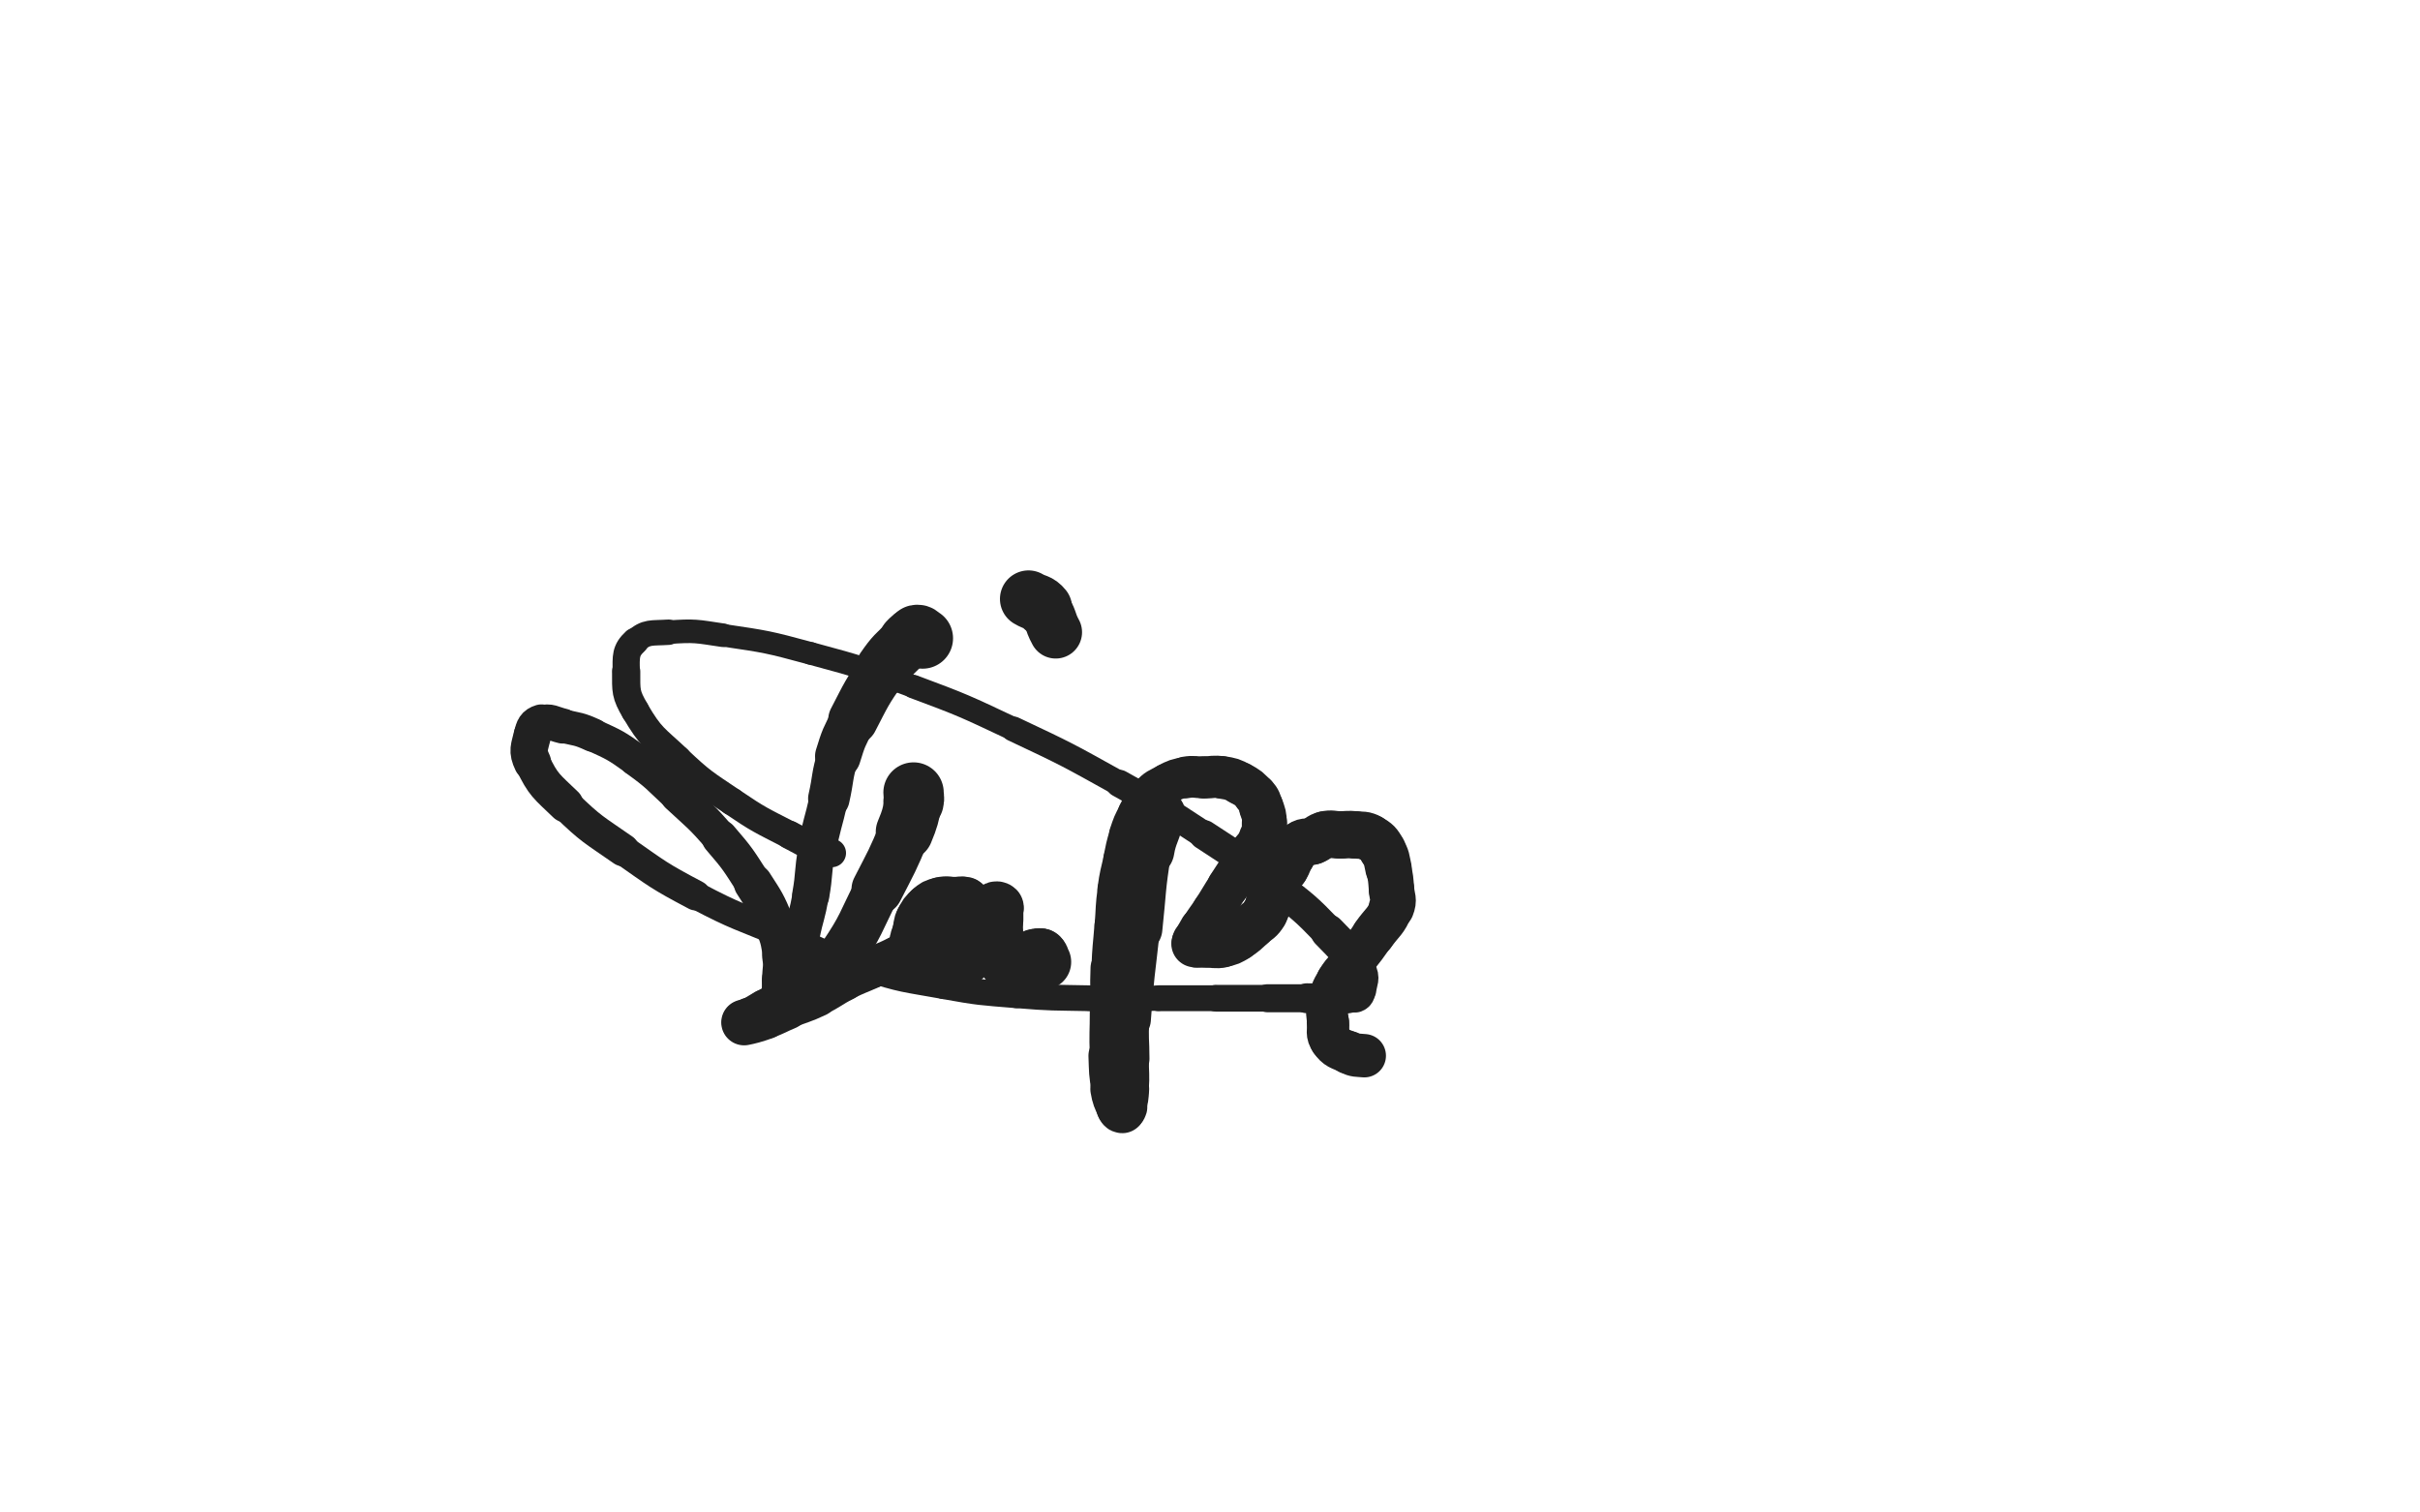 <svg xmlns="http://www.w3.org/2000/svg" xmlns:xlink="http://www.w3.org/1999/xlink" viewBox="0 0 800 500"><path d="M 305.000,211.000 C 304.000,210.500 303.957,209.809 303.000,210.000" stroke-width="20.112" stroke="rgb(33,33,33)" fill="none" stroke-linecap="round"></path><path d="M 303.000,210.000 C 301.457,210.309 301.267,210.733 300.000,212.000" stroke-width="19.158" stroke="rgb(33,33,33)" fill="none" stroke-linecap="round"></path><path d="M 300.000,212.000 C 295.767,216.233 295.412,216.072 292.000,221.000" stroke-width="18.287" stroke="rgb(33,33,33)" fill="none" stroke-linecap="round"></path><path d="M 292.000,221.000 C 286.412,229.072 286.520,229.260 282.000,238.000" stroke-width="16.437" stroke="rgb(33,33,33)" fill="none" stroke-linecap="round"></path><path d="M 282.000,238.000 C 279.020,243.760 278.904,243.814 277.000,250.000" stroke-width="15.129" stroke="rgb(33,33,33)" fill="none" stroke-linecap="round"></path><path d="M 277.000,250.000 C 274.904,256.814 275.577,257.017 274.000,264.000" stroke-width="13.725" stroke="rgb(33,33,33)" fill="none" stroke-linecap="round"></path><path d="M 274.000,264.000 C 272.077,272.517 271.607,272.428 270.000,281.000" stroke-width="12.770" stroke="rgb(33,33,33)" fill="none" stroke-linecap="round"></path><path d="M 270.000,281.000 C 268.607,288.428 269.329,288.560 268.000,296.000" stroke-width="12.298" stroke="rgb(33,33,33)" fill="none" stroke-linecap="round"></path><path d="M 268.000,296.000 C 266.829,302.560 266.417,302.482 265.000,309.000" stroke-width="12.024" stroke="rgb(33,33,33)" fill="none" stroke-linecap="round"></path><path d="M 265.000,309.000 C 263.917,313.982 264.508,314.174 263.000,319.000" stroke-width="12.146" stroke="rgb(33,33,33)" fill="none" stroke-linecap="round"></path><path d="M 263.000,319.000 C 262.008,322.174 261.239,321.903 260.000,325.000" stroke-width="12.518" stroke="rgb(33,33,33)" fill="none" stroke-linecap="round"></path><path d="M 260.000,325.000 C 259.239,326.903 259.337,328.327 259.000,329.000" stroke-width="13.171" stroke="rgb(33,33,33)" fill="none" stroke-linecap="round"></path><path d="M 259.000,329.000 C 258.837,329.327 259.000,328.000 259.000,327.000" stroke-width="14.065" stroke="rgb(33,33,33)" fill="none" stroke-linecap="round"></path><path d="M 259.000,327.000 C 259.000,325.500 259.000,325.500 259.000,324.000" stroke-width="14.276" stroke="rgb(33,33,33)" fill="none" stroke-linecap="round"></path><path d="M 259.000,324.000 C 259.000,320.000 259.619,319.917 259.000,316.000" stroke-width="14.114" stroke="rgb(33,33,33)" fill="none" stroke-linecap="round"></path><path d="M 259.000,316.000 C 258.119,310.417 258.179,310.229 256.000,305.000" stroke-width="13.587" stroke="rgb(33,33,33)" fill="none" stroke-linecap="round"></path><path d="M 256.000,305.000 C 253.179,298.229 252.983,298.195 249.000,292.000" stroke-width="12.842" stroke="rgb(33,33,33)" fill="none" stroke-linecap="round"></path><path d="M 249.000,292.000 C 243.983,284.195 244.055,284.024 238.000,277.000" stroke-width="12.051" stroke="rgb(33,33,33)" fill="none" stroke-linecap="round"></path><path d="M 238.000,277.000 C 231.555,269.524 231.249,269.731 224.000,263.000" stroke-width="11.394" stroke="rgb(33,33,33)" fill="none" stroke-linecap="round"></path><path d="M 224.000,263.000 C 217.249,256.731 217.469,256.335 210.000,251.000" stroke-width="11.013" stroke="rgb(33,33,33)" fill="none" stroke-linecap="round"></path><path d="M 210.000,251.000 C 203.469,246.335 203.284,246.338 196.000,243.000" stroke-width="10.814" stroke="rgb(33,33,33)" fill="none" stroke-linecap="round"></path><path d="M 196.000,243.000 C 191.284,240.838 191.068,241.192 186.000,240.000" stroke-width="11.121" stroke="rgb(33,33,33)" fill="none" stroke-linecap="round"></path><path d="M 186.000,240.000 C 182.568,239.192 181.929,238.121 179.000,239.000" stroke-width="11.604" stroke="rgb(33,33,33)" fill="none" stroke-linecap="round"></path><path d="M 179.000,239.000 C 176.929,239.621 176.536,240.679 176.000,243.000" stroke-width="12.283" stroke="rgb(33,33,33)" fill="none" stroke-linecap="round"></path><path d="M 176.000,243.000 C 175.036,247.179 174.153,248.139 176.000,252.000" stroke-width="12.356" stroke="rgb(33,33,33)" fill="none" stroke-linecap="round"></path><path d="M 176.000,252.000 C 179.653,259.639 180.643,259.855 187.000,266.000" stroke-width="11.769" stroke="rgb(33,33,33)" fill="none" stroke-linecap="round"></path><path d="M 187.000,266.000 C 195.643,274.355 196.088,274.085 206.000,281.000" stroke-width="10.777" stroke="rgb(33,33,33)" fill="none" stroke-linecap="round"></path><path d="M 206.000,281.000 C 217.588,289.085 217.517,289.405 230.000,296.000" stroke-width="9.945" stroke="rgb(33,33,33)" fill="none" stroke-linecap="round"></path><path d="M 230.000,296.000 C 244.017,303.405 244.397,302.741 259.000,309.000" stroke-width="9.096" stroke="rgb(33,33,33)" fill="none" stroke-linecap="round"></path><path d="M 259.000,309.000 C 272.397,314.741 272.164,315.562 286.000,320.000" stroke-width="8.713" stroke="rgb(33,33,33)" fill="none" stroke-linecap="round"></path><path d="M 286.000,320.000 C 298.664,324.062 298.887,323.640 312.000,326.000" stroke-width="8.533" stroke="rgb(33,33,33)" fill="none" stroke-linecap="round"></path><path d="M 312.000,326.000 C 323.887,328.140 323.959,327.997 336.000,329.000" stroke-width="8.554" stroke="rgb(33,33,33)" fill="none" stroke-linecap="round"></path><path d="M 336.000,329.000 C 347.959,329.997 347.995,329.745 360.000,330.000" stroke-width="8.521" stroke="rgb(33,33,33)" fill="none" stroke-linecap="round"></path><path d="M 360.000,330.000 C 371.495,330.245 371.500,330.000 383.000,330.000" stroke-width="8.334" stroke="rgb(33,33,33)" fill="none" stroke-linecap="round"></path><path d="M 383.000,330.000 C 392.500,330.000 392.500,330.000 402.000,330.000" stroke-width="8.554" stroke="rgb(33,33,33)" fill="none" stroke-linecap="round"></path><path d="M 402.000,330.000 C 410.500,330.000 410.500,330.000 419.000,330.000" stroke-width="8.828" stroke="rgb(33,33,33)" fill="none" stroke-linecap="round"></path><path d="M 419.000,330.000 C 425.500,330.000 425.500,330.000 432.000,330.000" stroke-width="9.255" stroke="rgb(33,33,33)" fill="none" stroke-linecap="round"></path><path d="M 432.000,330.000 C 436.500,330.000 436.520,330.280 441.000,330.000" stroke-width="9.876" stroke="rgb(33,33,33)" fill="none" stroke-linecap="round"></path><path d="M 441.000,330.000 C 444.520,329.780 444.961,330.140 448.000,329.000" stroke-width="10.499" stroke="rgb(33,33,33)" fill="none" stroke-linecap="round"></path><path d="M 448.000,329.000 C 448.961,328.640 448.864,328.086 449.000,327.000" stroke-width="11.435" stroke="rgb(33,33,33)" fill="none" stroke-linecap="round"></path><path d="M 449.000,327.000 C 449.364,324.086 450.339,323.545 449.000,321.000" stroke-width="12.001" stroke="rgb(33,33,33)" fill="none" stroke-linecap="round"></path><path d="M 449.000,321.000 C 445.339,314.045 444.667,313.877 439.000,308.000" stroke-width="11.539" stroke="rgb(33,33,33)" fill="none" stroke-linecap="round"></path><path d="M 439.000,308.000 C 431.167,299.877 430.924,299.965 422.000,293.000" stroke-width="10.825" stroke="rgb(33,33,33)" fill="none" stroke-linecap="round"></path><path d="M 422.000,293.000 C 410.424,283.965 410.300,284.043 398.000,276.000" stroke-width="9.810" stroke="rgb(33,33,33)" fill="none" stroke-linecap="round"></path><path d="M 398.000,276.000 C 384.300,267.043 384.308,266.949 370.000,259.000" stroke-width="9.054" stroke="rgb(33,33,33)" fill="none" stroke-linecap="round"></path><path d="M 370.000,259.000 C 352.808,249.449 352.794,249.373 335.000,241.000" stroke-width="8.257" stroke="rgb(33,33,33)" fill="none" stroke-linecap="round"></path><path d="M 335.000,241.000 C 318.794,233.373 318.776,233.260 302.000,227.000" stroke-width="7.759" stroke="rgb(33,33,33)" fill="none" stroke-linecap="round"></path><path d="M 302.000,227.000 C 285.276,220.760 285.225,220.648 268.000,216.000" stroke-width="7.477" stroke="rgb(33,33,33)" fill="none" stroke-linecap="round"></path><path d="M 268.000,216.000 C 253.725,212.148 253.608,212.176 239.000,210.000" stroke-width="7.458" stroke="rgb(33,33,33)" fill="none" stroke-linecap="round"></path><path d="M 239.000,210.000 C 230.108,208.676 229.882,208.387 221.000,209.000" stroke-width="7.796" stroke="rgb(33,33,33)" fill="none" stroke-linecap="round"></path><path d="M 221.000,209.000 C 215.382,209.387 213.654,208.607 210.000,212.000" stroke-width="8.395" stroke="rgb(33,33,33)" fill="none" stroke-linecap="round"></path><path d="M 210.000,212.000 C 206.654,215.107 207.000,216.951 207.000,222.000" stroke-width="8.990" stroke="rgb(33,33,33)" fill="none" stroke-linecap="round"></path><path d="M 207.000,222.000 C 207.000,228.451 206.723,229.409 210.000,235.000" stroke-width="9.337" stroke="rgb(33,33,33)" fill="none" stroke-linecap="round"></path><path d="M 210.000,235.000 C 215.223,243.909 216.280,243.763 224.000,251.000" stroke-width="9.267" stroke="rgb(33,33,33)" fill="none" stroke-linecap="round"></path><path d="M 224.000,251.000 C 232.280,258.763 232.575,258.631 242.000,265.000" stroke-width="9.136" stroke="rgb(33,33,33)" fill="none" stroke-linecap="round"></path><path d="M 242.000,265.000 C 251.075,271.131 251.258,270.982 261.000,276.000" stroke-width="9.134" stroke="rgb(33,33,33)" fill="none" stroke-linecap="round"></path><path d="M 261.000,276.000 C 267.758,279.482 267.771,280.114 275.000,282.000" stroke-width="9.358" stroke="rgb(33,33,33)" fill="none" stroke-linecap="round"></path><path d="M 302.000,262.000 C 302.000,263.500 302.335,263.549 302.000,265.000" stroke-width="19.958" stroke="rgb(33,33,33)" fill="none" stroke-linecap="round"></path><path d="M 302.000,265.000 C 300.835,270.049 300.991,270.189 299.000,275.000" stroke-width="18.985" stroke="rgb(33,33,33)" fill="none" stroke-linecap="round"></path><path d="M 299.000,275.000 C 294.991,284.689 294.790,284.648 290.000,294.000" stroke-width="17.032" stroke="rgb(33,33,33)" fill="none" stroke-linecap="round"></path><path d="M 290.000,294.000 C 284.290,305.148 284.963,305.721 278.000,316.000" stroke-width="15.361" stroke="rgb(33,33,33)" fill="none" stroke-linecap="round"></path><path d="M 278.000,316.000 C 274.463,321.221 273.975,321.130 269.000,325.000" stroke-width="14.324" stroke="rgb(33,33,33)" fill="none" stroke-linecap="round"></path><path d="M 269.000,325.000 C 264.975,328.130 264.487,327.476 260.000,330.000" stroke-width="13.946" stroke="rgb(33,33,33)" fill="none" stroke-linecap="round"></path><path d="M 260.000,330.000 C 256.487,331.976 256.482,331.969 253.000,334.000" stroke-width="13.712" stroke="rgb(33,33,33)" fill="none" stroke-linecap="round"></path><path d="M 253.000,334.000 C 250.482,335.469 250.530,335.554 248.000,337.000" stroke-width="13.965" stroke="rgb(33,33,33)" fill="none" stroke-linecap="round"></path><path d="M 248.000,337.000 C 247.030,337.554 245.413,338.117 246.000,338.000" stroke-width="14.607" stroke="rgb(33,33,33)" fill="none" stroke-linecap="round"></path><path d="M 246.000,338.000 C 247.913,337.617 249.579,337.222 253.000,336.000" stroke-width="15.139" stroke="rgb(33,33,33)" fill="none" stroke-linecap="round"></path><path d="M 253.000,336.000 C 256.579,334.722 256.479,334.450 260.000,333.000" stroke-width="14.893" stroke="rgb(33,33,33)" fill="none" stroke-linecap="round"></path><path d="M 260.000,333.000 C 264.979,330.950 265.143,331.301 270.000,329.000" stroke-width="14.316" stroke="rgb(33,33,33)" fill="none" stroke-linecap="round"></path><path d="M 270.000,329.000 C 274.643,326.801 274.400,326.300 279.000,324.000" stroke-width="13.867" stroke="rgb(33,33,33)" fill="none" stroke-linecap="round"></path><path d="M 279.000,324.000 C 283.400,321.800 283.500,322.000 288.000,320.000" stroke-width="13.645" stroke="rgb(33,33,33)" fill="none" stroke-linecap="round"></path><path d="M 288.000,320.000 C 292.500,318.000 292.601,318.199 297.000,316.000" stroke-width="13.472" stroke="rgb(33,33,33)" fill="none" stroke-linecap="round"></path><path d="M 297.000,316.000 C 300.601,314.199 300.400,313.800 304.000,312.000" stroke-width="13.411" stroke="rgb(33,33,33)" fill="none" stroke-linecap="round"></path><path d="M 304.000,312.000 C 307.400,310.300 307.740,310.901 311.000,309.000" stroke-width="13.567" stroke="rgb(33,33,33)" fill="none" stroke-linecap="round"></path><path d="M 311.000,309.000 C 313.740,307.401 313.594,307.105 316.000,305.000" stroke-width="13.781" stroke="rgb(33,33,33)" fill="none" stroke-linecap="round"></path><path d="M 316.000,305.000 C 317.594,303.605 317.690,303.637 319.000,302.000" stroke-width="14.140" stroke="rgb(33,33,33)" fill="none" stroke-linecap="round"></path><path d="M 319.000,302.000 C 319.690,301.137 319.655,301.036 320.000,300.000" stroke-width="14.759" stroke="rgb(33,33,33)" fill="none" stroke-linecap="round"></path><path d="M 320.000,300.000 C 320.155,299.536 320.207,299.414 320.000,299.000" stroke-width="15.457" stroke="rgb(33,33,33)" fill="none" stroke-linecap="round"></path><path d="M 320.000,299.000 C 319.707,298.414 319.641,298.160 319.000,298.000" stroke-width="16.011" stroke="rgb(33,33,33)" fill="none" stroke-linecap="round"></path><path d="M 319.000,298.000 C 317.641,297.660 317.500,298.000 316.000,298.000" stroke-width="16.264" stroke="rgb(33,33,33)" fill="none" stroke-linecap="round"></path><path d="M 316.000,298.000 C 313.500,298.000 313.375,297.472 311.000,298.000" stroke-width="16.137" stroke="rgb(33,33,33)" fill="none" stroke-linecap="round"></path><path d="M 311.000,298.000 C 308.875,298.472 308.652,298.584 307.000,300.000" stroke-width="16.026" stroke="rgb(33,33,33)" fill="none" stroke-linecap="round"></path><path d="M 307.000,300.000 C 305.152,301.584 305.096,301.808 304.000,304.000" stroke-width="15.903" stroke="rgb(33,33,33)" fill="none" stroke-linecap="round"></path><path d="M 304.000,304.000 C 303.096,305.808 303.500,306.000 303.000,308.000" stroke-width="16.045" stroke="rgb(33,33,33)" fill="none" stroke-linecap="round"></path><path d="M 303.000,308.000 C 302.500,310.000 302.000,309.988 302.000,312.000" stroke-width="16.013" stroke="rgb(33,33,33)" fill="none" stroke-linecap="round"></path><path d="M 302.000,312.000 C 302.000,314.488 301.908,314.817 303.000,317.000" stroke-width="15.924" stroke="rgb(33,33,33)" fill="none" stroke-linecap="round"></path><path d="M 303.000,317.000 C 303.908,318.817 304.198,319.228 306.000,320.000" stroke-width="15.979" stroke="rgb(33,33,33)" fill="none" stroke-linecap="round"></path><path d="M 306.000,320.000 C 307.698,320.728 308.000,320.000 310.000,320.000" stroke-width="16.023" stroke="rgb(33,33,33)" fill="none" stroke-linecap="round"></path><path d="M 310.000,320.000 C 312.000,320.000 312.082,320.426 314.000,320.000" stroke-width="16.096" stroke="rgb(33,33,33)" fill="none" stroke-linecap="round"></path><path d="M 314.000,320.000 C 316.582,319.426 316.926,319.556 319.000,318.000" stroke-width="15.897" stroke="rgb(33,33,33)" fill="none" stroke-linecap="round"></path><path d="M 319.000,318.000 C 320.926,316.556 320.615,316.077 322.000,314.000" stroke-width="15.847" stroke="rgb(33,33,33)" fill="none" stroke-linecap="round"></path><path d="M 322.000,314.000 C 323.615,311.577 323.385,311.423 325.000,309.000" stroke-width="15.733" stroke="rgb(33,33,33)" fill="none" stroke-linecap="round"></path><path d="M 325.000,309.000 C 326.385,306.923 326.775,307.144 328.000,305.000" stroke-width="15.621" stroke="rgb(33,33,33)" fill="none" stroke-linecap="round"></path><path d="M 328.000,305.000 C 328.775,303.644 328.694,303.531 329.000,302.000" stroke-width="15.891" stroke="rgb(33,33,33)" fill="none" stroke-linecap="round"></path><path d="M 329.000,302.000 C 329.194,301.031 328.667,300.667 329.000,300.000" stroke-width="16.292" stroke="rgb(33,33,33)" fill="none" stroke-linecap="round"></path><path d="M 329.000,300.000 C 329.167,299.667 329.750,299.750 330.000,300.000" stroke-width="16.864" stroke="rgb(33,33,33)" fill="none" stroke-linecap="round"></path><path d="M 330.000,300.000 C 330.250,300.250 330.000,300.500 330.000,301.000" stroke-width="16.499" stroke="rgb(33,33,33)" fill="none" stroke-linecap="round"></path><path d="M 330.000,301.000 C 330.000,302.500 330.000,302.500 330.000,304.000" stroke-width="16.607" stroke="rgb(33,33,33)" fill="none" stroke-linecap="round"></path><path d="M 330.000,304.000 C 330.000,306.500 330.000,306.500 330.000,309.000" stroke-width="16.357" stroke="rgb(33,33,33)" fill="none" stroke-linecap="round"></path><path d="M 330.000,309.000 C 330.000,310.500 329.757,310.540 330.000,312.000" stroke-width="16.521" stroke="rgb(33,33,33)" fill="none" stroke-linecap="round"></path><path d="M 330.000,312.000 C 330.257,313.540 330.500,313.500 331.000,315.000" stroke-width="16.597" stroke="rgb(33,33,33)" fill="none" stroke-linecap="round"></path><path d="M 331.000,315.000 C 331.500,316.500 330.974,317.230 332.000,318.000" stroke-width="16.691" stroke="rgb(33,33,33)" fill="none" stroke-linecap="round"></path><path d="M 332.000,318.000 C 332.974,318.730 333.568,317.714 335.000,318.000" stroke-width="16.762" stroke="rgb(33,33,33)" fill="none" stroke-linecap="round"></path><path d="M 335.000,318.000 C 336.068,318.214 335.944,318.736 337.000,319.000" stroke-width="16.977" stroke="rgb(33,33,33)" fill="none" stroke-linecap="round"></path><path d="M 337.000,319.000 C 337.944,319.236 338.172,319.414 339.000,319.000" stroke-width="17.194" stroke="rgb(33,33,33)" fill="none" stroke-linecap="round"></path><path d="M 339.000,319.000 C 340.172,318.414 340.000,318.000 341.000,317.000" stroke-width="17.227" stroke="rgb(33,33,33)" fill="none" stroke-linecap="round"></path><path d="M 341.000,317.000 C 341.500,316.500 341.414,316.293 342.000,316.000" stroke-width="17.502" stroke="rgb(33,33,33)" fill="none" stroke-linecap="round"></path><path d="M 342.000,316.000 C 342.414,315.793 342.500,316.000 343.000,316.000" stroke-width="17.792" stroke="rgb(33,33,33)" fill="none" stroke-linecap="round"></path><path d="M 343.000,316.000 C 343.500,316.000 343.691,315.691 344.000,316.000" stroke-width="18.044" stroke="rgb(33,33,33)" fill="none" stroke-linecap="round"></path><path d="M 344.000,316.000 C 344.691,316.691 344.387,317.081 345.000,318.000" stroke-width="18.227" stroke="rgb(33,33,33)" fill="none" stroke-linecap="round"></path><path d="M 380.000,271.000 C 381.000,270.500 382.082,269.180 382.000,270.000" stroke-width="20.055" stroke="rgb(33,33,33)" fill="none" stroke-linecap="round"></path><path d="M 382.000,270.000 C 381.582,274.180 379.910,275.386 379.000,281.000" stroke-width="18.485" stroke="rgb(33,33,33)" fill="none" stroke-linecap="round"></path><path d="M 379.000,281.000 C 376.910,293.886 377.394,293.989 376.000,307.000" stroke-width="16.518" stroke="rgb(33,33,33)" fill="none" stroke-linecap="round"></path><path d="M 376.000,307.000 C 374.394,321.989 374.048,321.977 373.000,337.000" stroke-width="14.910" stroke="rgb(33,33,33)" fill="none" stroke-linecap="round"></path><path d="M 373.000,337.000 C 372.548,343.477 373.000,343.500 373.000,350.000" stroke-width="13.975" stroke="rgb(33,33,33)" fill="none" stroke-linecap="round"></path><path d="M 373.000,350.000 C 373.000,355.000 373.311,355.026 373.000,360.000" stroke-width="13.568" stroke="rgb(33,33,33)" fill="none" stroke-linecap="round"></path><path d="M 373.000,360.000 C 372.811,363.026 372.811,363.160 372.000,366.000" stroke-width="13.775" stroke="rgb(33,33,33)" fill="none" stroke-linecap="round"></path><path d="M 372.000,366.000 C 371.811,366.660 371.500,367.000 371.000,367.000" stroke-width="14.540" stroke="rgb(33,33,33)" fill="none" stroke-linecap="round"></path><path d="M 371.000,367.000 C 370.500,367.000 370.274,366.640 370.000,366.000" stroke-width="15.217" stroke="rgb(33,33,33)" fill="none" stroke-linecap="round"></path><path d="M 370.000,366.000 C 368.774,363.140 368.546,363.095 368.000,360.000" stroke-width="15.123" stroke="rgb(33,33,33)" fill="none" stroke-linecap="round"></path><path d="M 368.000,360.000 C 367.046,354.595 367.212,354.513 367.000,349.000" stroke-width="14.369" stroke="rgb(33,33,33)" fill="none" stroke-linecap="round"></path><path d="M 367.000,349.000 C 366.712,341.513 367.000,341.500 367.000,334.000" stroke-width="13.465" stroke="rgb(33,33,33)" fill="none" stroke-linecap="round"></path><path d="M 367.000,334.000 C 367.000,327.000 366.750,326.991 367.000,320.000" stroke-width="12.992" stroke="rgb(33,33,33)" fill="none" stroke-linecap="round"></path><path d="M 367.000,320.000 C 367.250,312.991 367.462,312.997 368.000,306.000" stroke-width="12.392" stroke="rgb(33,33,33)" fill="none" stroke-linecap="round"></path><path d="M 368.000,306.000 C 368.462,299.997 368.188,299.956 369.000,294.000" stroke-width="12.281" stroke="rgb(33,33,33)" fill="none" stroke-linecap="round"></path><path d="M 369.000,294.000 C 369.688,288.956 369.894,288.976 371.000,284.000" stroke-width="12.405" stroke="rgb(33,33,33)" fill="none" stroke-linecap="round"></path><path d="M 371.000,284.000 C 371.894,279.976 371.700,279.899 373.000,276.000" stroke-width="12.532" stroke="rgb(33,33,33)" fill="none" stroke-linecap="round"></path><path d="M 373.000,276.000 C 374.200,272.399 374.202,272.339 376.000,269.000" stroke-width="12.798" stroke="rgb(33,33,33)" fill="none" stroke-linecap="round"></path><path d="M 376.000,269.000 C 377.702,265.839 377.500,265.500 380.000,263.000" stroke-width="13.014" stroke="rgb(33,33,33)" fill="none" stroke-linecap="round"></path><path d="M 380.000,263.000 C 382.500,260.500 382.804,260.598 386.000,259.000" stroke-width="13.238" stroke="rgb(33,33,33)" fill="none" stroke-linecap="round"></path><path d="M 386.000,259.000 C 388.804,257.598 388.921,257.513 392.000,257.000" stroke-width="13.475" stroke="rgb(33,33,33)" fill="none" stroke-linecap="round"></path><path d="M 392.000,257.000 C 394.921,256.513 395.000,257.000 398.000,257.000" stroke-width="13.786" stroke="rgb(33,33,33)" fill="none" stroke-linecap="round"></path><path d="M 398.000,257.000 C 401.000,257.000 401.079,256.513 404.000,257.000" stroke-width="13.965" stroke="rgb(33,33,33)" fill="none" stroke-linecap="round"></path><path d="M 404.000,257.000 C 407.079,257.513 407.267,257.509 410.000,259.000" stroke-width="14.117" stroke="rgb(33,33,33)" fill="none" stroke-linecap="round"></path><path d="M 410.000,259.000 C 412.767,260.509 412.939,260.645 415.000,263.000" stroke-width="14.184" stroke="rgb(33,33,33)" fill="none" stroke-linecap="round"></path><path d="M 415.000,263.000 C 416.439,264.645 416.299,264.897 417.000,267.000" stroke-width="14.519" stroke="rgb(33,33,33)" fill="none" stroke-linecap="round"></path><path d="M 417.000,267.000 C 417.799,269.397 418.000,269.500 418.000,272.000" stroke-width="14.755" stroke="rgb(33,33,33)" fill="none" stroke-linecap="round"></path><path d="M 418.000,272.000 C 418.000,274.500 418.116,274.767 417.000,277.000" stroke-width="14.949" stroke="rgb(33,33,33)" fill="none" stroke-linecap="round"></path><path d="M 417.000,277.000 C 415.116,280.767 414.436,280.456 412.000,284.000" stroke-width="14.397" stroke="rgb(33,33,33)" fill="none" stroke-linecap="round"></path><path d="M 412.000,284.000 C 408.936,288.456 408.938,288.460 406.000,293.000" stroke-width="13.941" stroke="rgb(33,33,33)" fill="none" stroke-linecap="round"></path><path d="M 406.000,293.000 C 403.438,296.960 403.550,297.033 401.000,301.000" stroke-width="13.747" stroke="rgb(33,33,33)" fill="none" stroke-linecap="round"></path><path d="M 401.000,301.000 C 399.050,304.033 398.852,303.914 397.000,307.000" stroke-width="13.789" stroke="rgb(33,33,33)" fill="none" stroke-linecap="round"></path><path d="M 397.000,307.000 C 395.852,308.914 395.817,308.957 395.000,311.000" stroke-width="14.154" stroke="rgb(33,33,33)" fill="none" stroke-linecap="round"></path><path d="M 395.000,311.000 C 394.817,311.457 394.667,311.833 395.000,312.000" stroke-width="14.943" stroke="rgb(33,33,33)" fill="none" stroke-linecap="round"></path><path d="M 395.000,312.000 C 395.667,312.333 396.000,312.000 397.000,312.000" stroke-width="15.559" stroke="rgb(33,33,33)" fill="none" stroke-linecap="round"></path><path d="M 397.000,312.000 C 398.000,312.000 398.000,312.000 399.000,312.000" stroke-width="15.683" stroke="rgb(33,33,33)" fill="none" stroke-linecap="round"></path><path d="M 399.000,312.000 C 401.500,312.000 401.593,312.481 404.000,312.000" stroke-width="15.752" stroke="rgb(33,33,33)" fill="none" stroke-linecap="round"></path><path d="M 404.000,312.000 C 406.593,311.481 406.716,311.370 409.000,310.000" stroke-width="15.574" stroke="rgb(33,33,33)" fill="none" stroke-linecap="round"></path><path d="M 409.000,310.000 C 411.716,308.370 411.611,308.124 414.000,306.000" stroke-width="15.393" stroke="rgb(33,33,33)" fill="none" stroke-linecap="round"></path><path d="M 414.000,306.000 C 416.111,304.124 416.584,304.361 418.000,302.000" stroke-width="15.353" stroke="rgb(33,33,33)" fill="none" stroke-linecap="round"></path><path d="M 418.000,302.000 C 419.584,299.361 418.920,298.971 420.000,296.000" stroke-width="15.177" stroke="rgb(33,33,33)" fill="none" stroke-linecap="round"></path><path d="M 420.000,296.000 C 420.920,293.471 420.704,293.333 422.000,291.000" stroke-width="15.294" stroke="rgb(33,33,33)" fill="none" stroke-linecap="round"></path><path d="M 422.000,291.000 C 423.204,288.833 423.680,289.111 425.000,287.000" stroke-width="15.320" stroke="rgb(33,33,33)" fill="none" stroke-linecap="round"></path><path d="M 425.000,287.000 C 426.180,285.111 425.820,284.889 427.000,283.000" stroke-width="15.375" stroke="rgb(33,33,33)" fill="none" stroke-linecap="round"></path><path d="M 427.000,283.000 C 428.320,280.889 428.082,280.370 430.000,279.000" stroke-width="15.429" stroke="rgb(33,33,33)" fill="none" stroke-linecap="round"></path><path d="M 430.000,279.000 C 431.582,277.870 432.081,278.720 434.000,278.000" stroke-width="15.559" stroke="rgb(33,33,33)" fill="none" stroke-linecap="round"></path><path d="M 434.000,278.000 C 436.081,277.220 435.875,276.472 438.000,276.000" stroke-width="15.651" stroke="rgb(33,33,33)" fill="none" stroke-linecap="round"></path><path d="M 438.000,276.000 C 440.375,275.472 440.500,276.000 443.000,276.000" stroke-width="15.690" stroke="rgb(33,33,33)" fill="none" stroke-linecap="round"></path><path d="M 443.000,276.000 C 445.500,276.000 445.525,275.752 448.000,276.000" stroke-width="15.682" stroke="rgb(33,33,33)" fill="none" stroke-linecap="round"></path><path d="M 448.000,276.000 C 450.525,276.252 450.867,275.815 453.000,277.000" stroke-width="15.661" stroke="rgb(33,33,33)" fill="none" stroke-linecap="round"></path><path d="M 453.000,277.000 C 455.367,278.315 455.584,278.639 457.000,281.000" stroke-width="15.565" stroke="rgb(33,33,33)" fill="none" stroke-linecap="round"></path><path d="M 457.000,281.000 C 458.584,283.639 458.292,283.931 459.000,287.000" stroke-width="15.343" stroke="rgb(33,33,33)" fill="none" stroke-linecap="round"></path><path d="M 459.000,287.000 C 459.792,290.431 459.730,290.484 460.000,294.000" stroke-width="14.998" stroke="rgb(33,33,33)" fill="none" stroke-linecap="round"></path><path d="M 460.000,294.000 C 460.230,296.984 461.070,297.324 460.000,300.000" stroke-width="15.036" stroke="rgb(33,33,33)" fill="none" stroke-linecap="round"></path><path d="M 460.000,300.000 C 458.070,304.824 457.118,304.583 454.000,309.000" stroke-width="14.416" stroke="rgb(33,33,33)" fill="none" stroke-linecap="round"></path><path d="M 454.000,309.000 C 451.118,313.083 451.122,313.098 448.000,317.000" stroke-width="14.171" stroke="rgb(33,33,33)" fill="none" stroke-linecap="round"></path><path d="M 448.000,317.000 C 445.122,320.598 444.336,320.107 442.000,324.000" stroke-width="13.636" stroke="rgb(33,33,33)" fill="none" stroke-linecap="round"></path><path d="M 442.000,324.000 C 439.836,327.607 439.881,327.888 439.000,332.000" stroke-width="13.547" stroke="rgb(33,33,33)" fill="none" stroke-linecap="round"></path><path d="M 439.000,332.000 C 438.381,334.888 438.752,335.021 439.000,338.000" stroke-width="13.809" stroke="rgb(33,33,33)" fill="none" stroke-linecap="round"></path><path d="M 439.000,338.000 C 439.252,341.021 438.399,341.712 440.000,344.000" stroke-width="14.016" stroke="rgb(33,33,33)" fill="none" stroke-linecap="round"></path><path d="M 440.000,344.000 C 441.899,346.712 442.778,346.536 446.000,348.000" stroke-width="14.056" stroke="rgb(33,33,33)" fill="none" stroke-linecap="round"></path><path d="M 446.000,348.000 C 448.278,349.036 448.475,348.748 451.000,349.000" stroke-width="14.336" stroke="rgb(33,33,33)" fill="none" stroke-linecap="round"></path><path d="M 340.000,198.000 C 342.500,199.500 343.224,198.829 345.000,201.000" stroke-width="18.874" stroke="rgb(33,33,33)" fill="none" stroke-linecap="round"></path><path d="M 345.000,201.000 C 347.724,204.329 346.830,205.093 349.000,209.000" stroke-width="17.404" stroke="rgb(33,33,33)" fill="none" stroke-linecap="round"></path></svg>